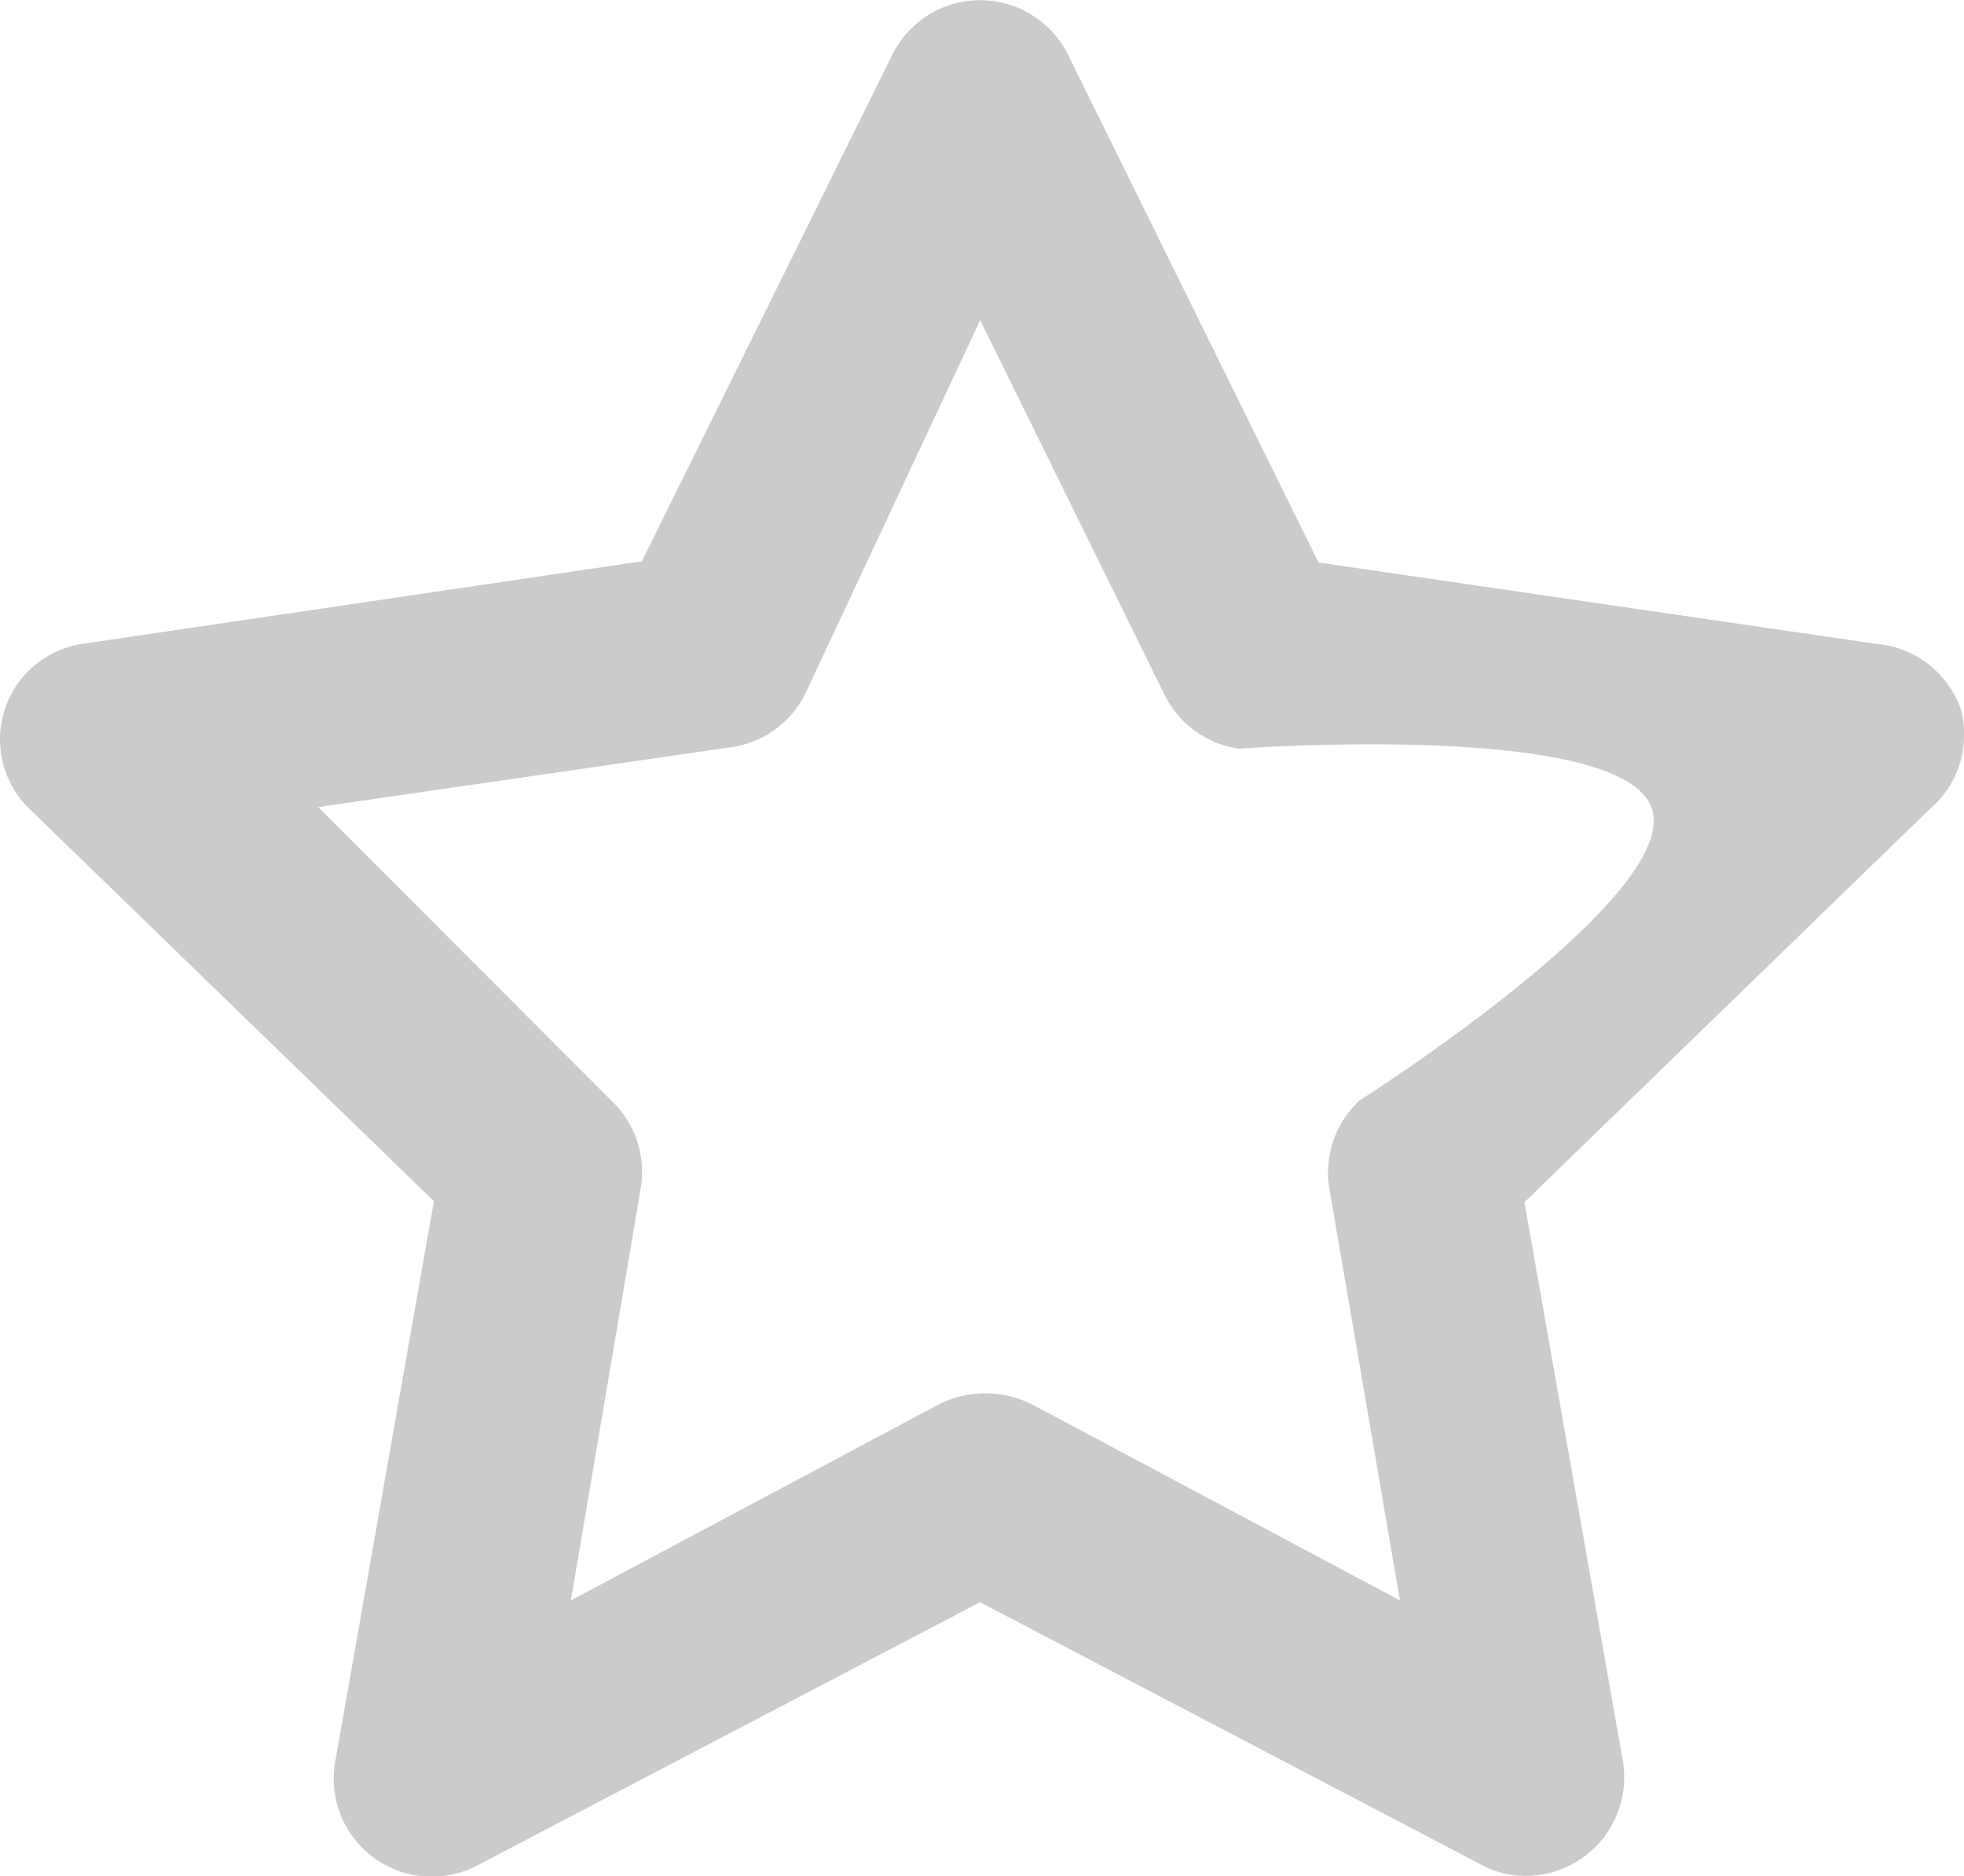 <svg xmlns="http://www.w3.org/2000/svg" width="15" height="14.331" viewBox="0 0 15 14.331">
  <path id="Path_1043" data-name="Path 1043" d="M16.982,7.854a.749.749,0,0,0-.644-.5l-4.262-.622-1.91-3.872a.749.749,0,0,0-1.348,0L6.908,6.723l-4.262.629a.738.738,0,0,0-.419,1.258l3.093,3-.749,4.254a.749.749,0,0,0,1.1.809l3.82-2,3.82,2a.694.694,0,0,0,.345.09.753.753,0,0,0,.742-.891l-.749-4.254,3.093-3A.749.749,0,0,0,16.982,7.854Zm-4.606,3a.749.749,0,0,0-.217.659l.539,3.146-2.816-1.5a.792.792,0,0,0-.7,0l-2.816,1.5L6.9,11.509a.749.749,0,0,0-.217-.659L4.436,8.6l3.153-.457a.749.749,0,0,0,.569-.412L9.492,4.881,10.9,7.742a.749.749,0,0,0,.569.412s2.927-.217,3.153.457S12.375,10.85,12.375,10.85Z" transform="translate(-2.006 -2.436)" fill="#cbcbcb"/>
</svg>
